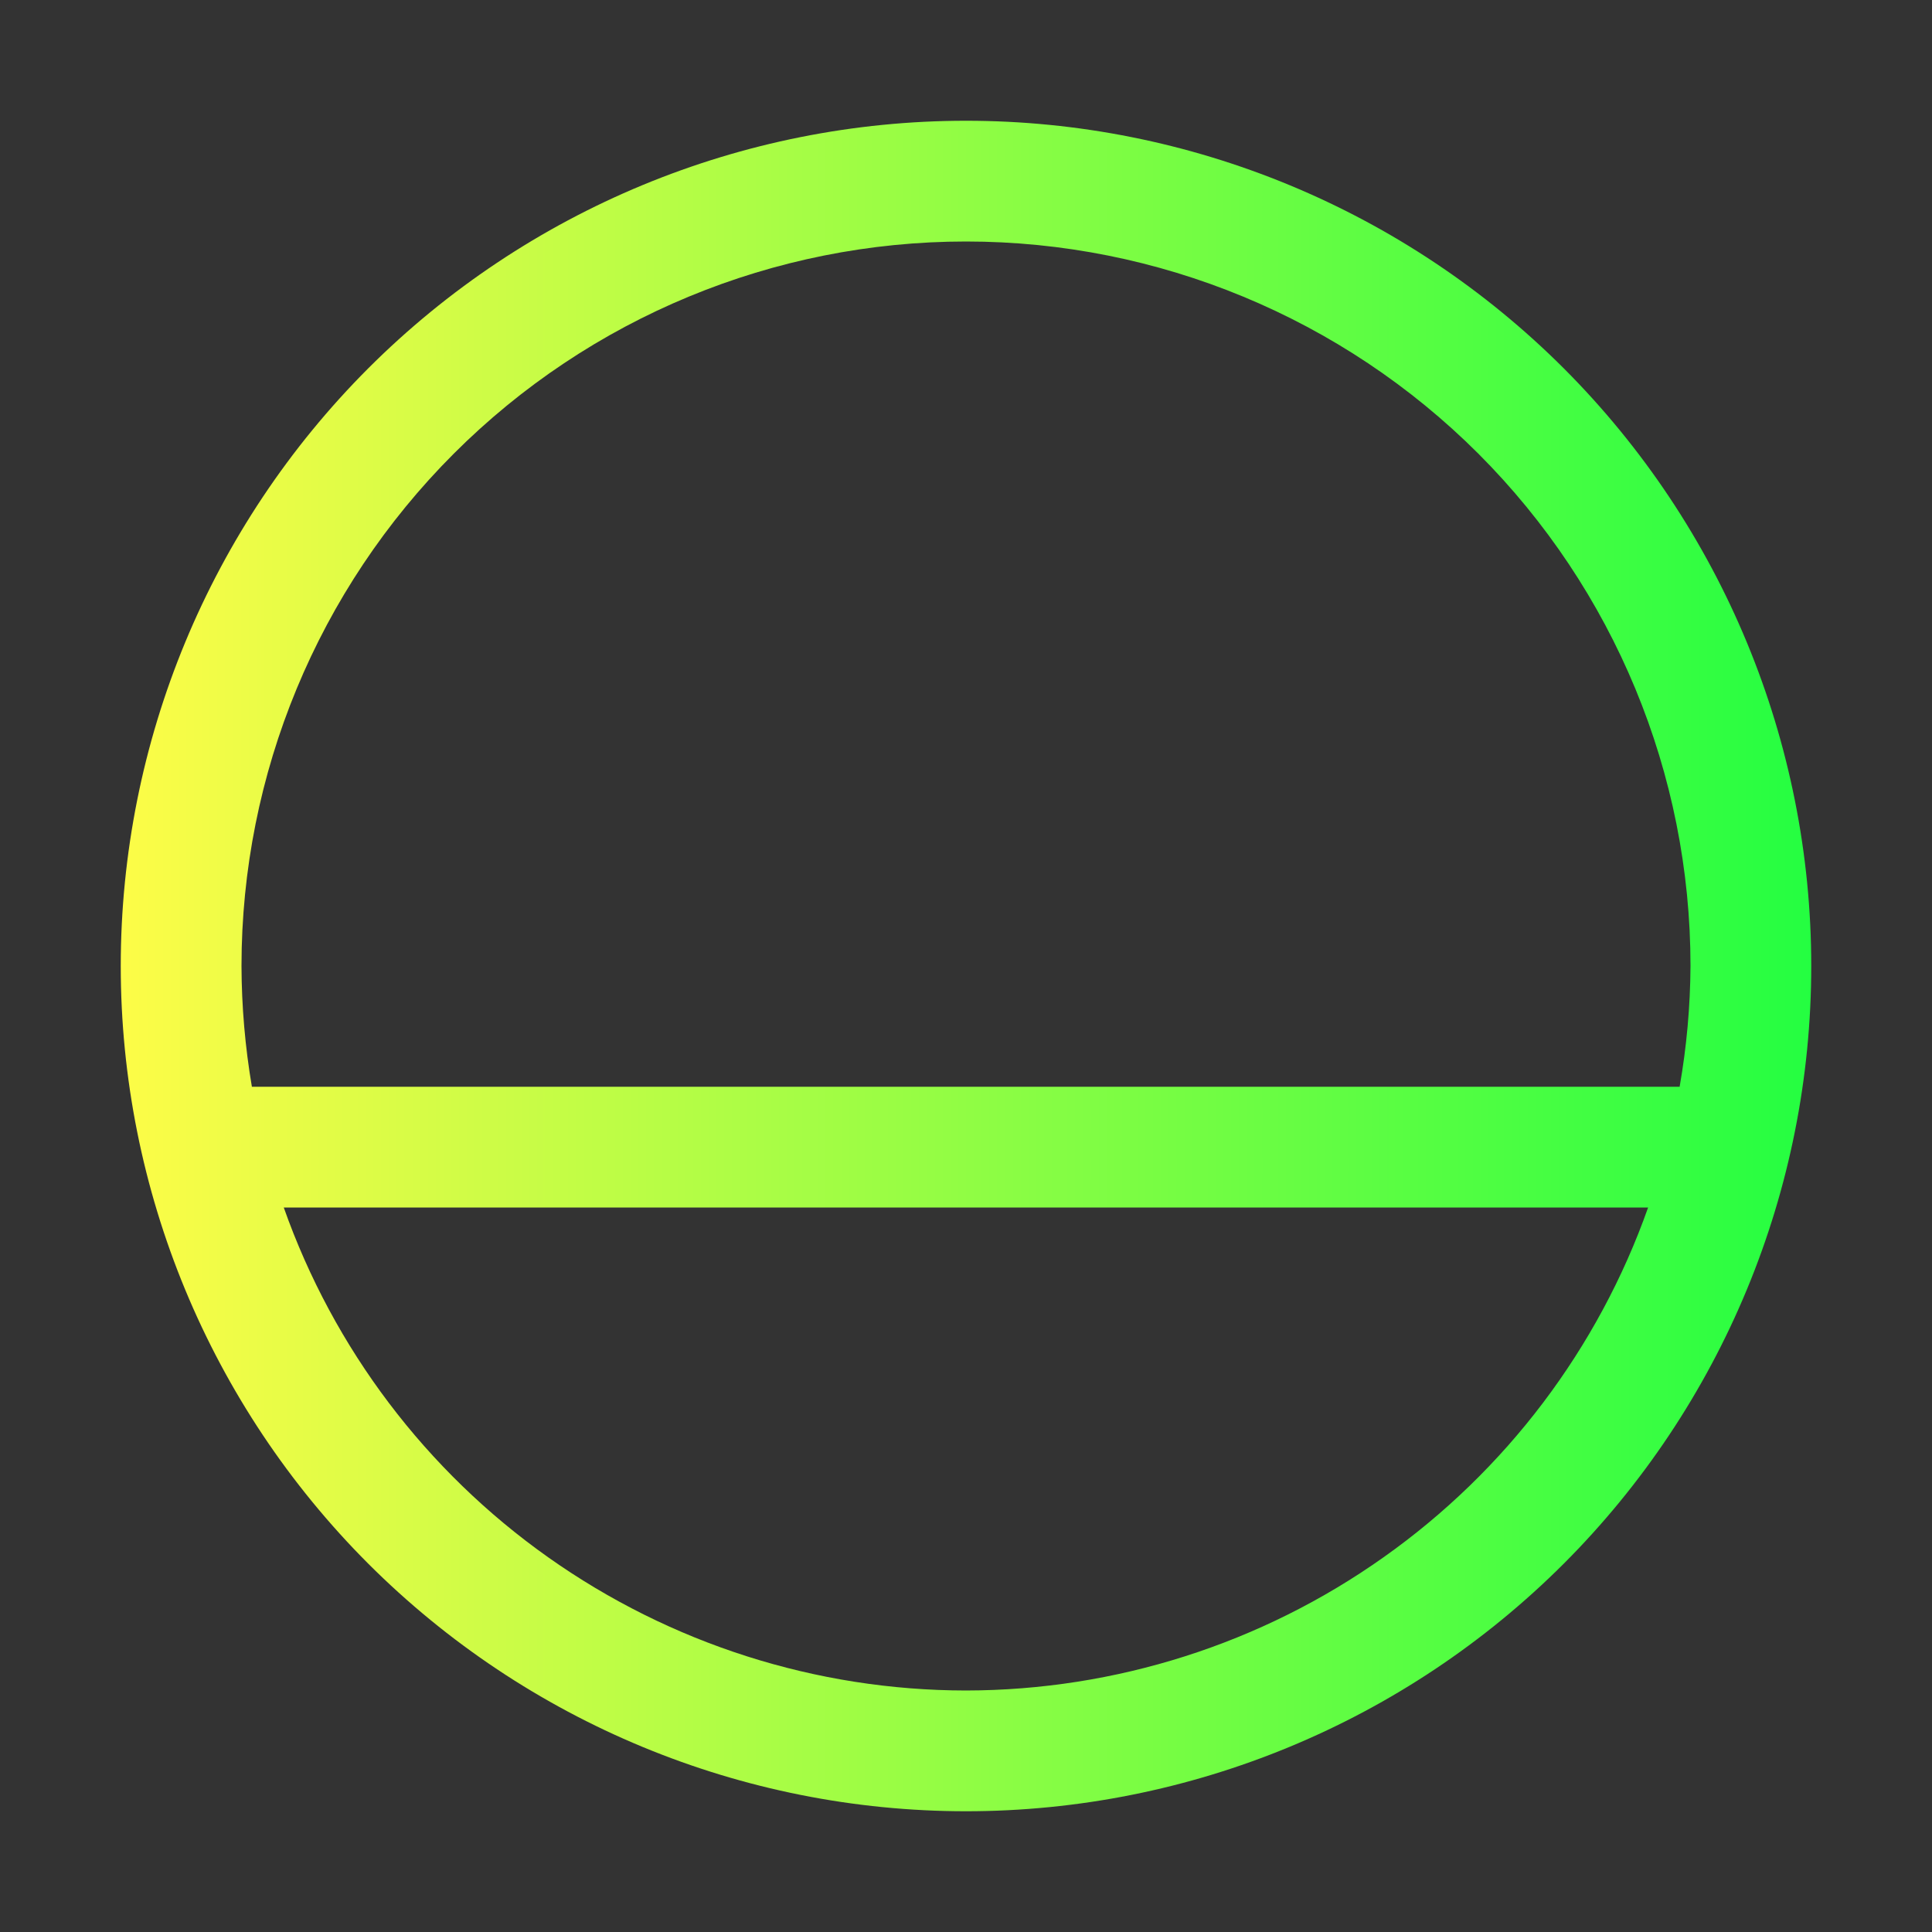 <svg width="16" height="16" viewBox="0 0 16 16" fill="none" xmlns="http://www.w3.org/2000/svg">
<rect x="0" y="0" width="16" height="16" fill="#333333" stroke="none"/>
<path d="M8 1C6.143 1 4.363 1.738 3.05 3.05C1.738 4.363 1 6.143 1 8C1 9.857 1.738 11.637 3.05 12.95C4.363 14.262 6.143 15 8 15C9.857 15 11.637 14.262 12.95 12.95C14.262 11.637 15 9.857 15 8C15 6.143 14.262 4.363 12.95 3.05C11.637 1.738 9.857 1 8 1ZM8 2C9.591 2 11.117 2.632 12.243 3.757C13.368 4.883 14 6.409 14 8C13.998 8.335 13.968 8.67 13.91 9H2.086C2.03 8.67 2.001 8.335 2 8C2 6.409 2.632 4.883 3.758 3.757C4.883 2.632 6.409 2 8 2ZM2.35 10H13.649C13.236 11.168 12.471 12.18 11.459 12.896C10.448 13.613 9.24 13.998 8 14C6.761 13.999 5.552 13.613 4.54 12.897C3.528 12.181 2.763 11.169 2.35 10Z" fill="url(#paint0_linear_10_19336)"/>
<defs>
<linearGradient id="paint0_linear_10_19336" x1="1" y1="8" x2="15" y2="8" gradientUnits="userSpaceOnUse">
<stop stop-color="#FDFC47"/>
<stop offset="1" stop-color="#24FE41"/>
</linearGradient>
</defs>
</svg>

